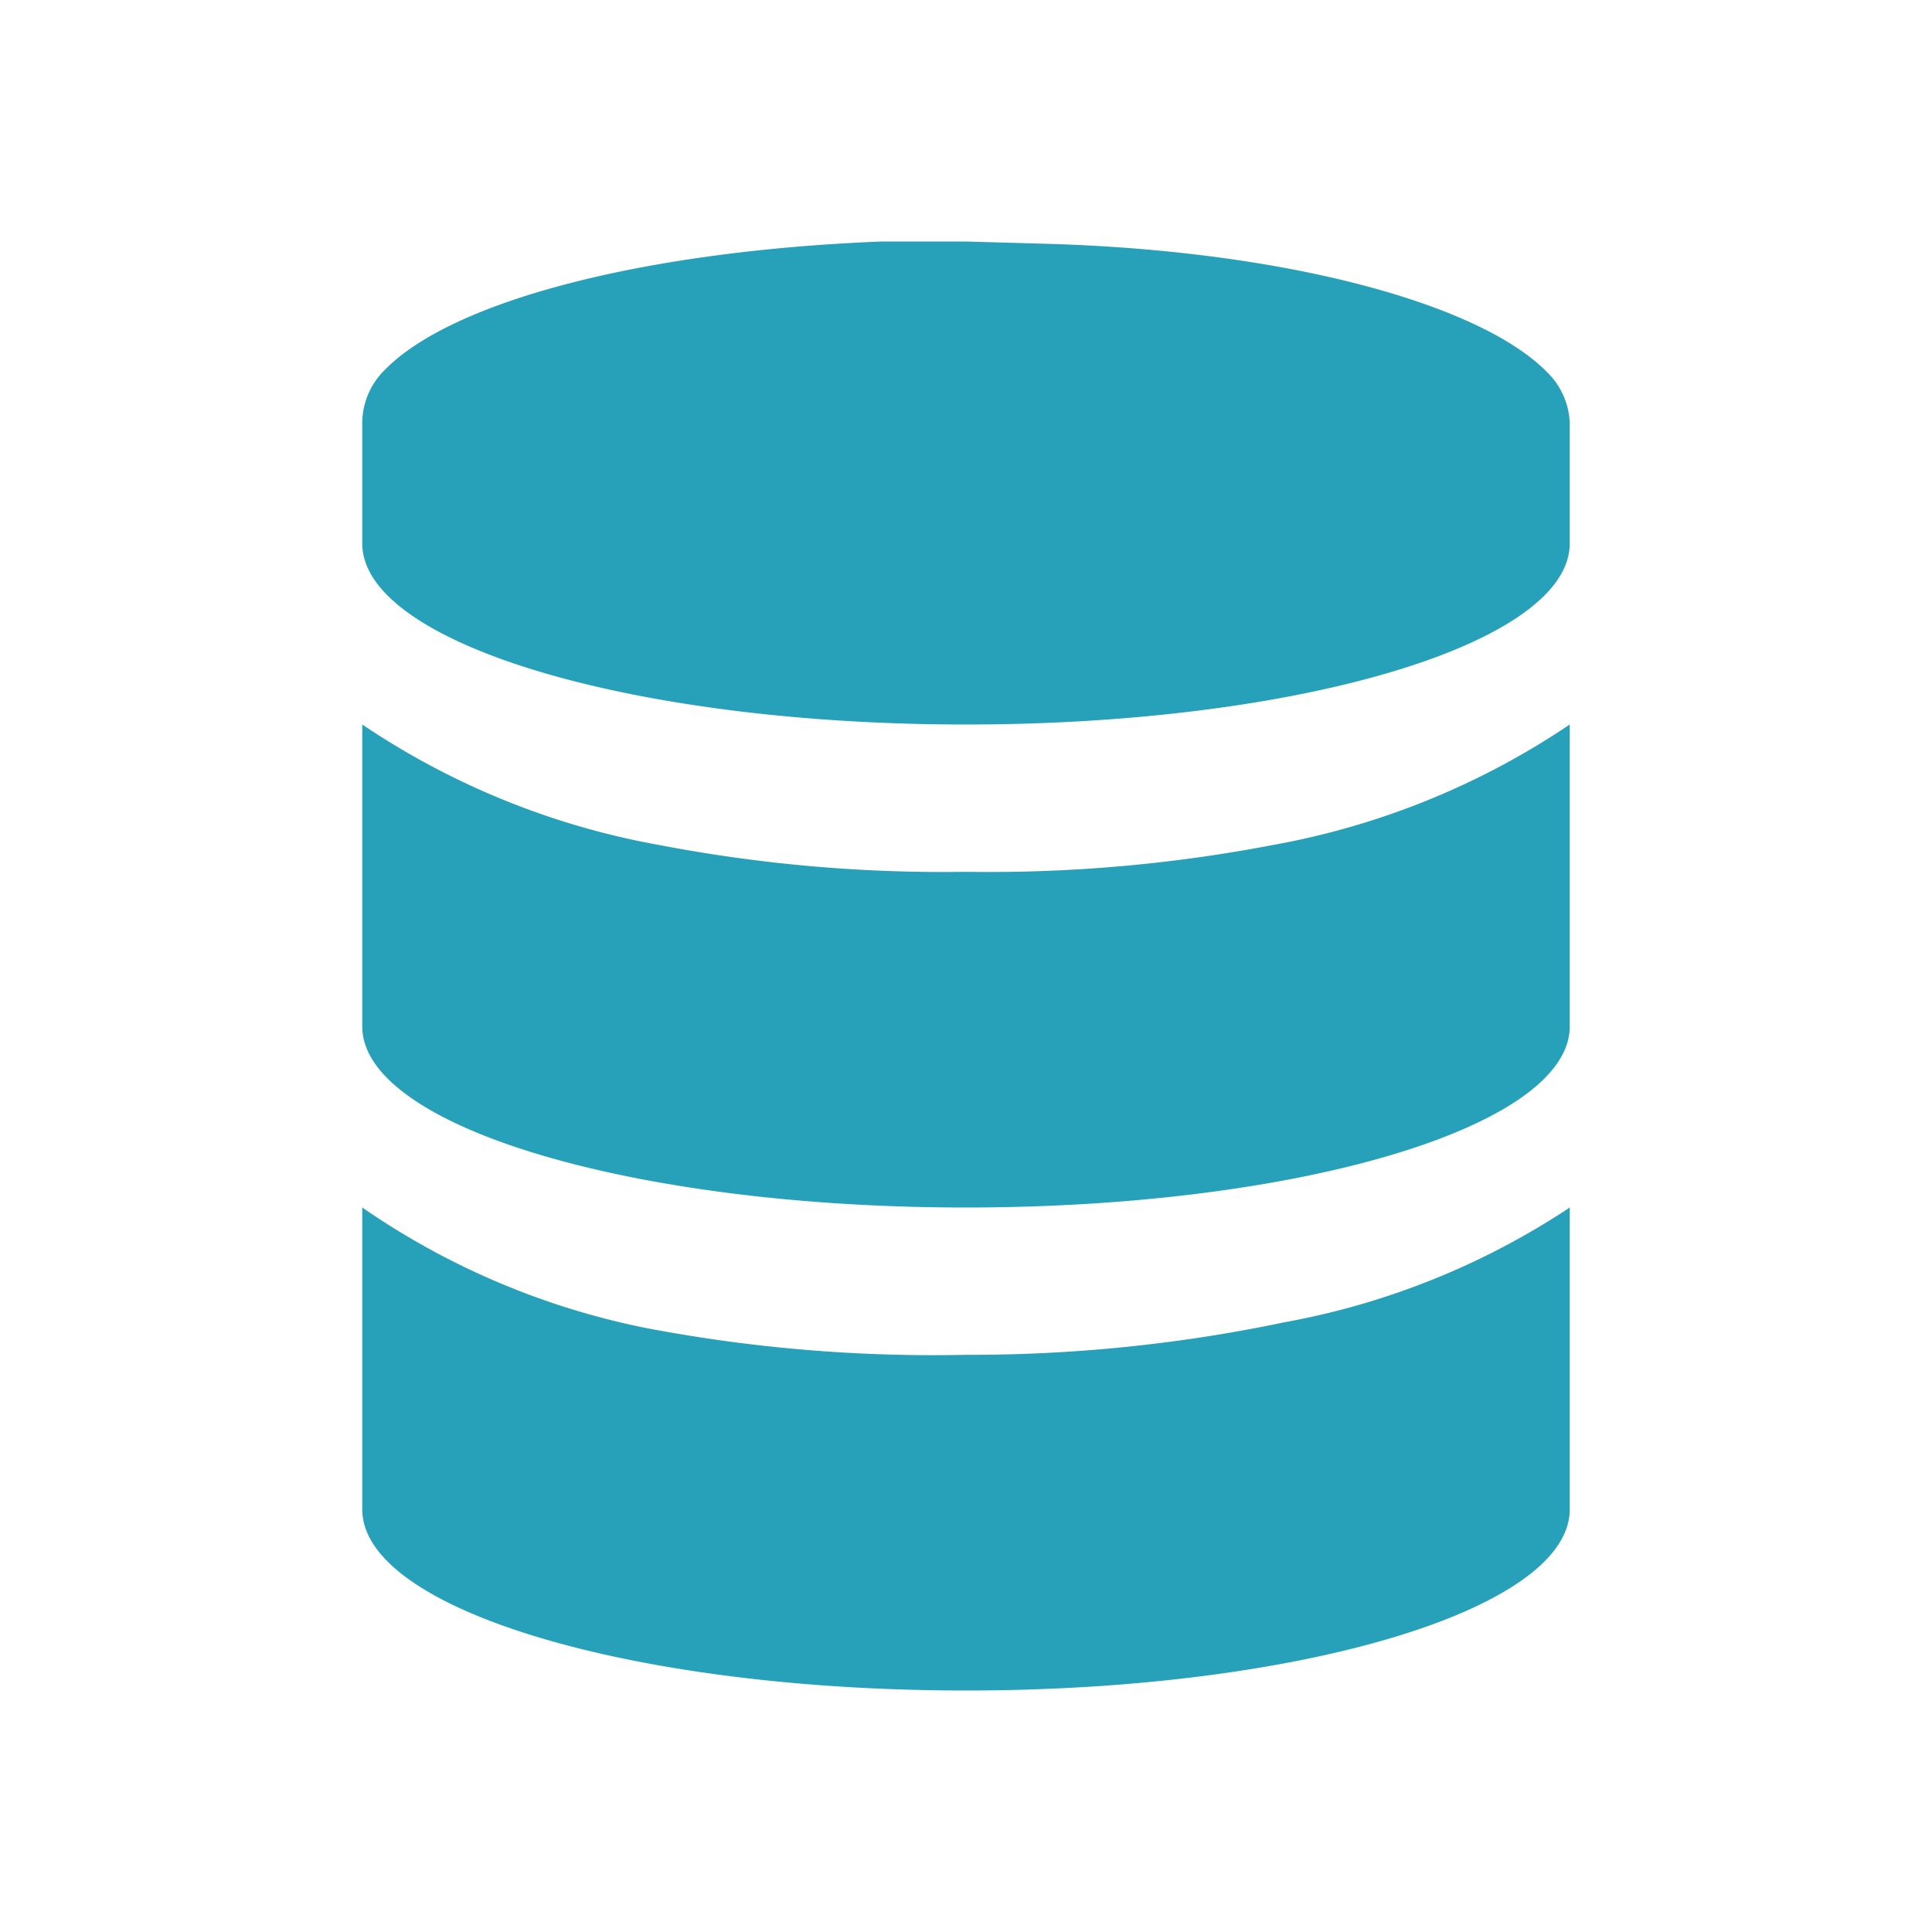<svg id="Calque_1" data-name="Calque 1" xmlns="http://www.w3.org/2000/svg" viewBox="0 0 16 16"><defs><style
    >.cls-1{fill:#27a1b9;}</style></defs><path
    class="cls-1"
    d="M8,11.22A12.68,12.68,0,0,1,5.36,11,6.31,6.31,0,0,1,3,10v2.5C3,13.33,5.24,14,8,14s5-.67,5-1.5V10a6.31,6.31,0,0,1-2.36.95A12.68,12.68,0,0,1,8,11.22Z"
  /><path
    class="cls-1"
    d="M12.81,3.08c-.55-.56-2.14-1-4.11-1.06L8,2,7.3,2c-2,.08-3.56.5-4.11,1.06A.62.62,0,0,0,3,3.5v1C3,5.33,5.24,6,8,6s5-.67,5-1.5v-1A.62.62,0,0,0,12.81,3.08Z"
  /><path
    class="cls-1"
    d="M8,7.22A12.47,12.47,0,0,1,5.47,7,6.43,6.43,0,0,1,3,6V8.5C3,9.33,5.24,10,8,10s5-.67,5-1.5V6a6.43,6.43,0,0,1-2.47,1A12.47,12.47,0,0,1,8,7.22Z"
  /></svg>
